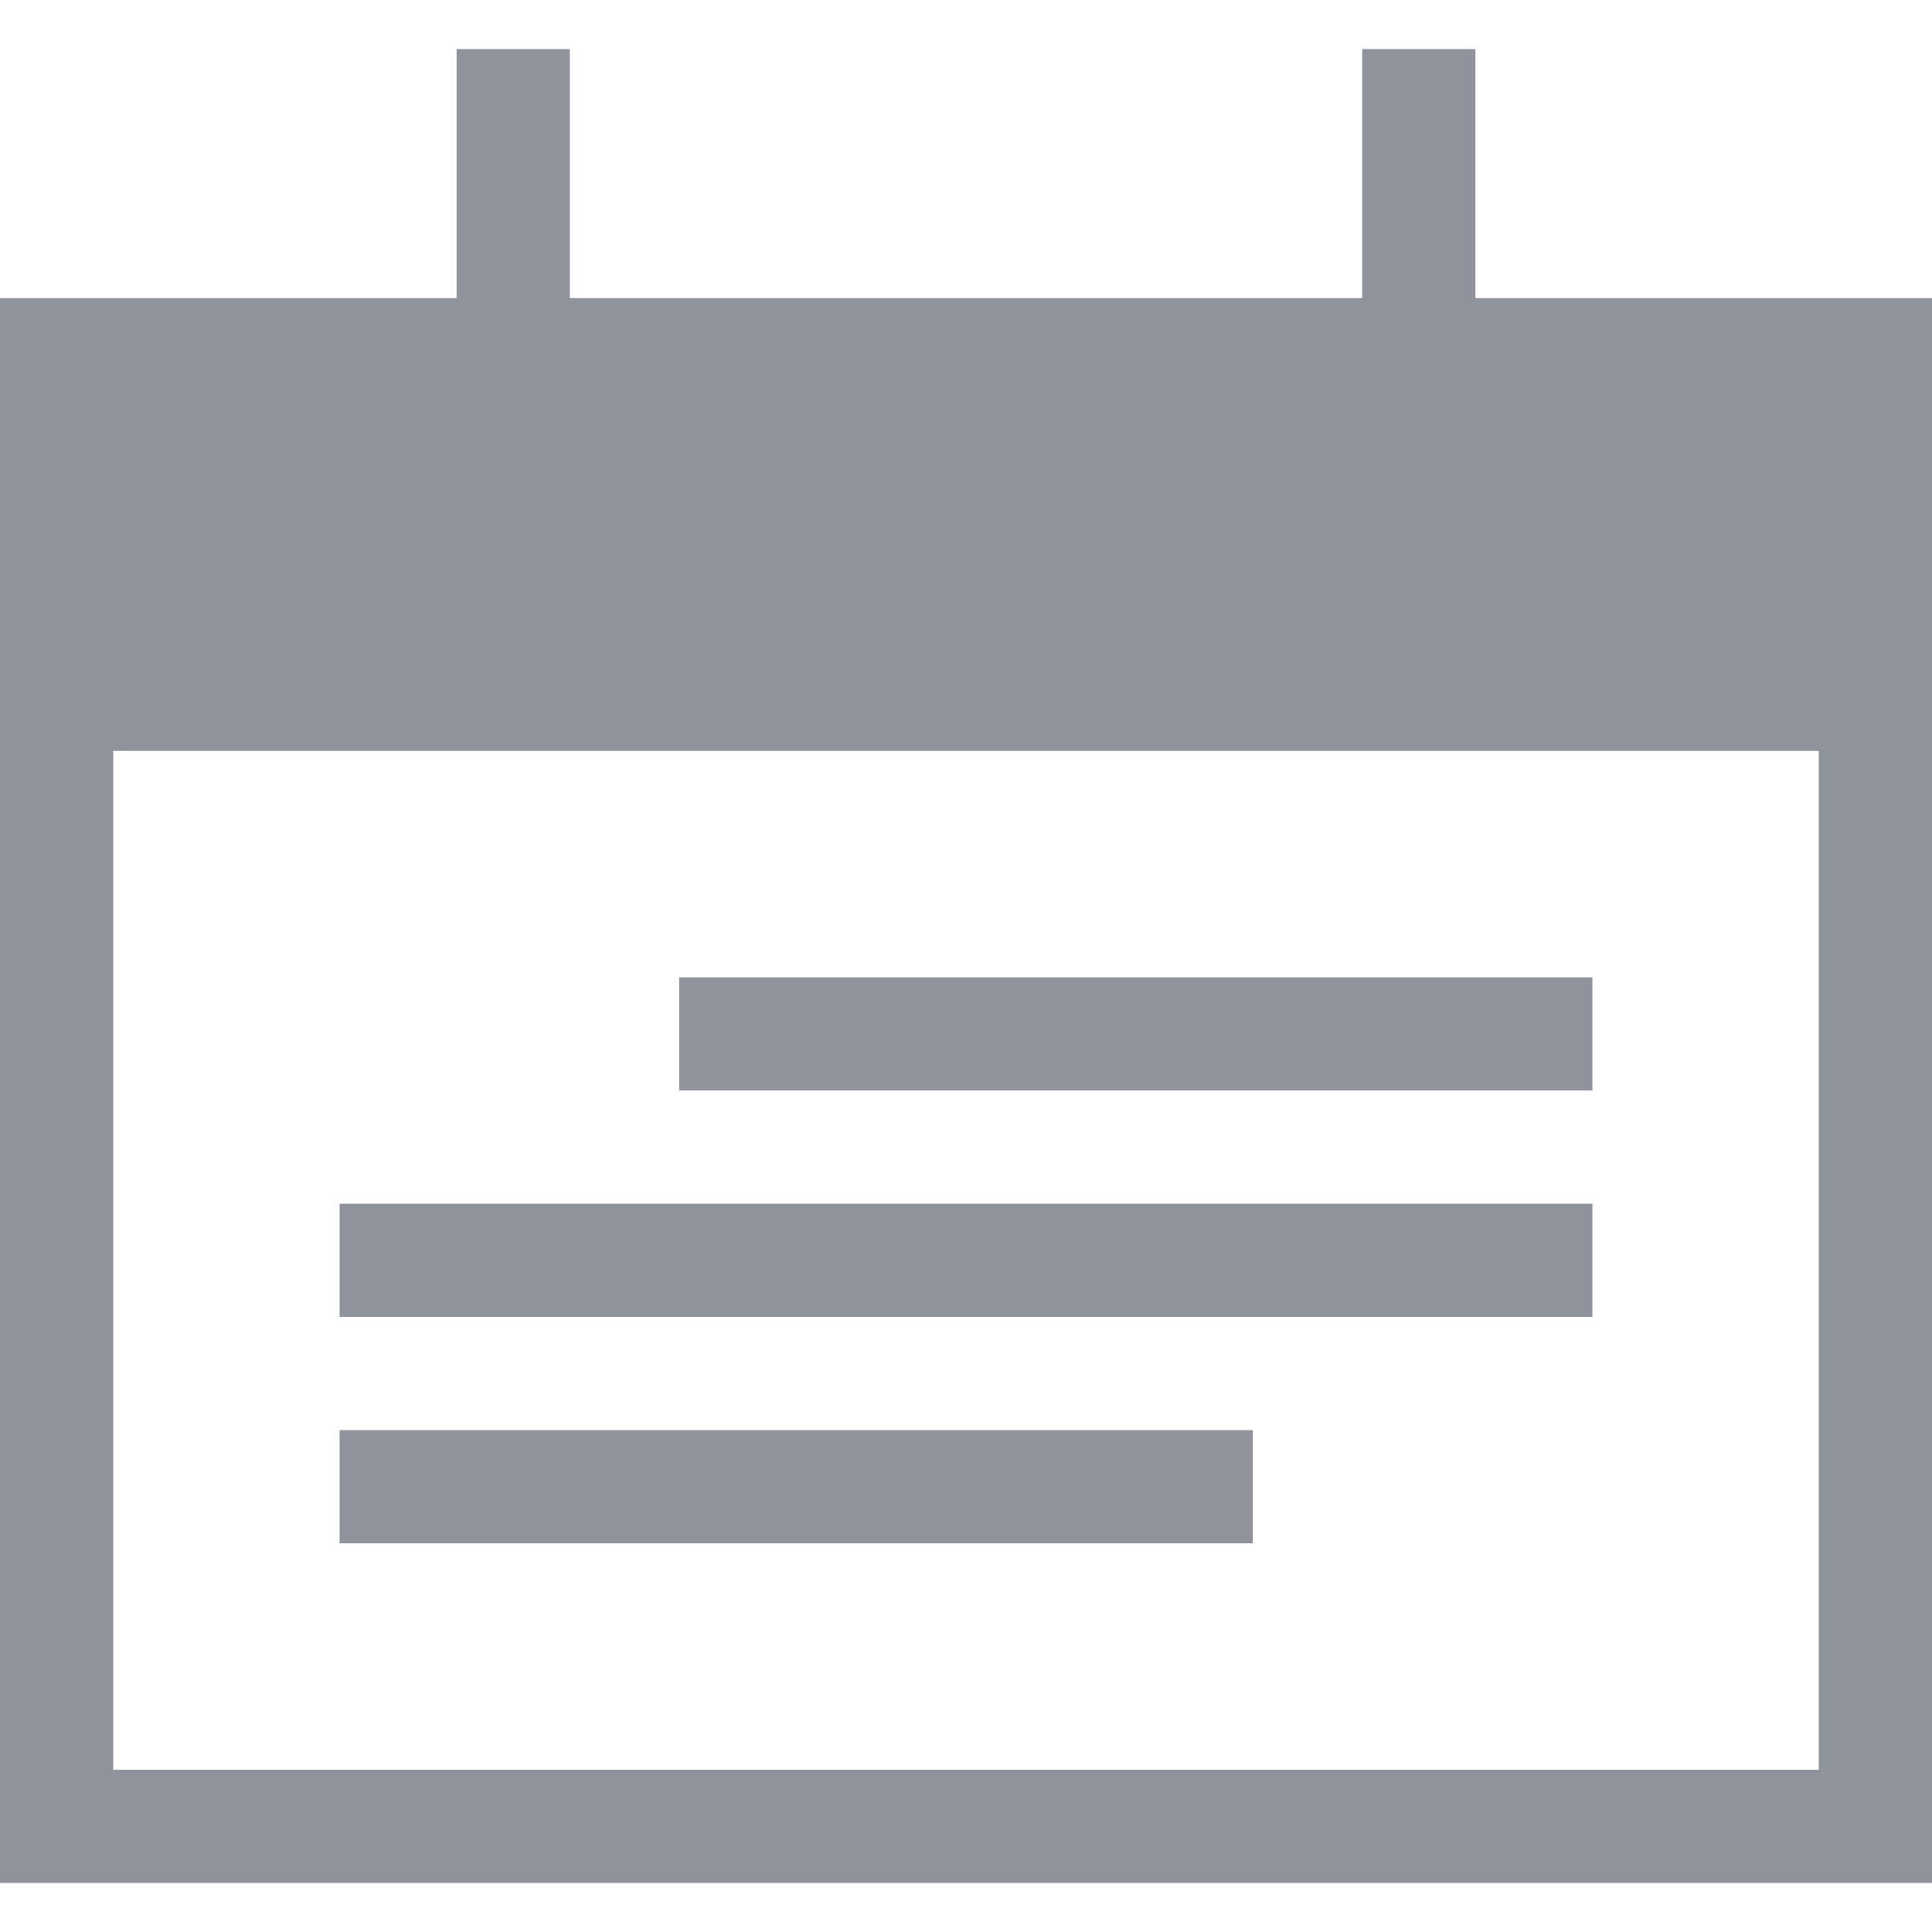 <?xml version="1.0" encoding="iso-8859-1"?>
<!-- Generator: Adobe Illustrator 19.0.0, SVG Export Plug-In . SVG Version: 6.00 Build 0)  -->
<svg xmlns="http://www.w3.org/2000/svg" xmlns:xlink="http://www.w3.org/1999/xlink" version="1.1" id="Capa_1" x="0px" y="0px" viewBox="0 0 512 512" style="enable-background:new 0 0 512 512;" xml:space="preserve" width="512px" height="512px">
<g>
	<g>
		<path d="M391,79V13h-30v66H151V13h-30v66H0v420h512V79H391z M482,469H30V199h452V469z" fill="#8F939C"/>
	</g>
</g>
<g>
	<g>
		<rect x="90" y="319" width="332" height="30" fill="#8F939C"/>
	</g>
</g>
<g>
	<g>
		<rect x="180" y="259" width="242" height="30" fill="#8F939C"/>
	</g>
</g>
<g>
	<g>
		<rect x="90" y="379" width="242" height="30" fill="#8F939C"/>
	</g>
</g>
<g>
</g>
<g>
</g>
<g>
</g>
<g>
</g>
<g>
</g>
<g>
</g>
<g>
</g>
<g>
</g>
<g>
</g>
<g>
</g>
<g>
</g>
<g>
</g>
<g>
</g>
<g>
</g>
<g>
</g>
</svg>

